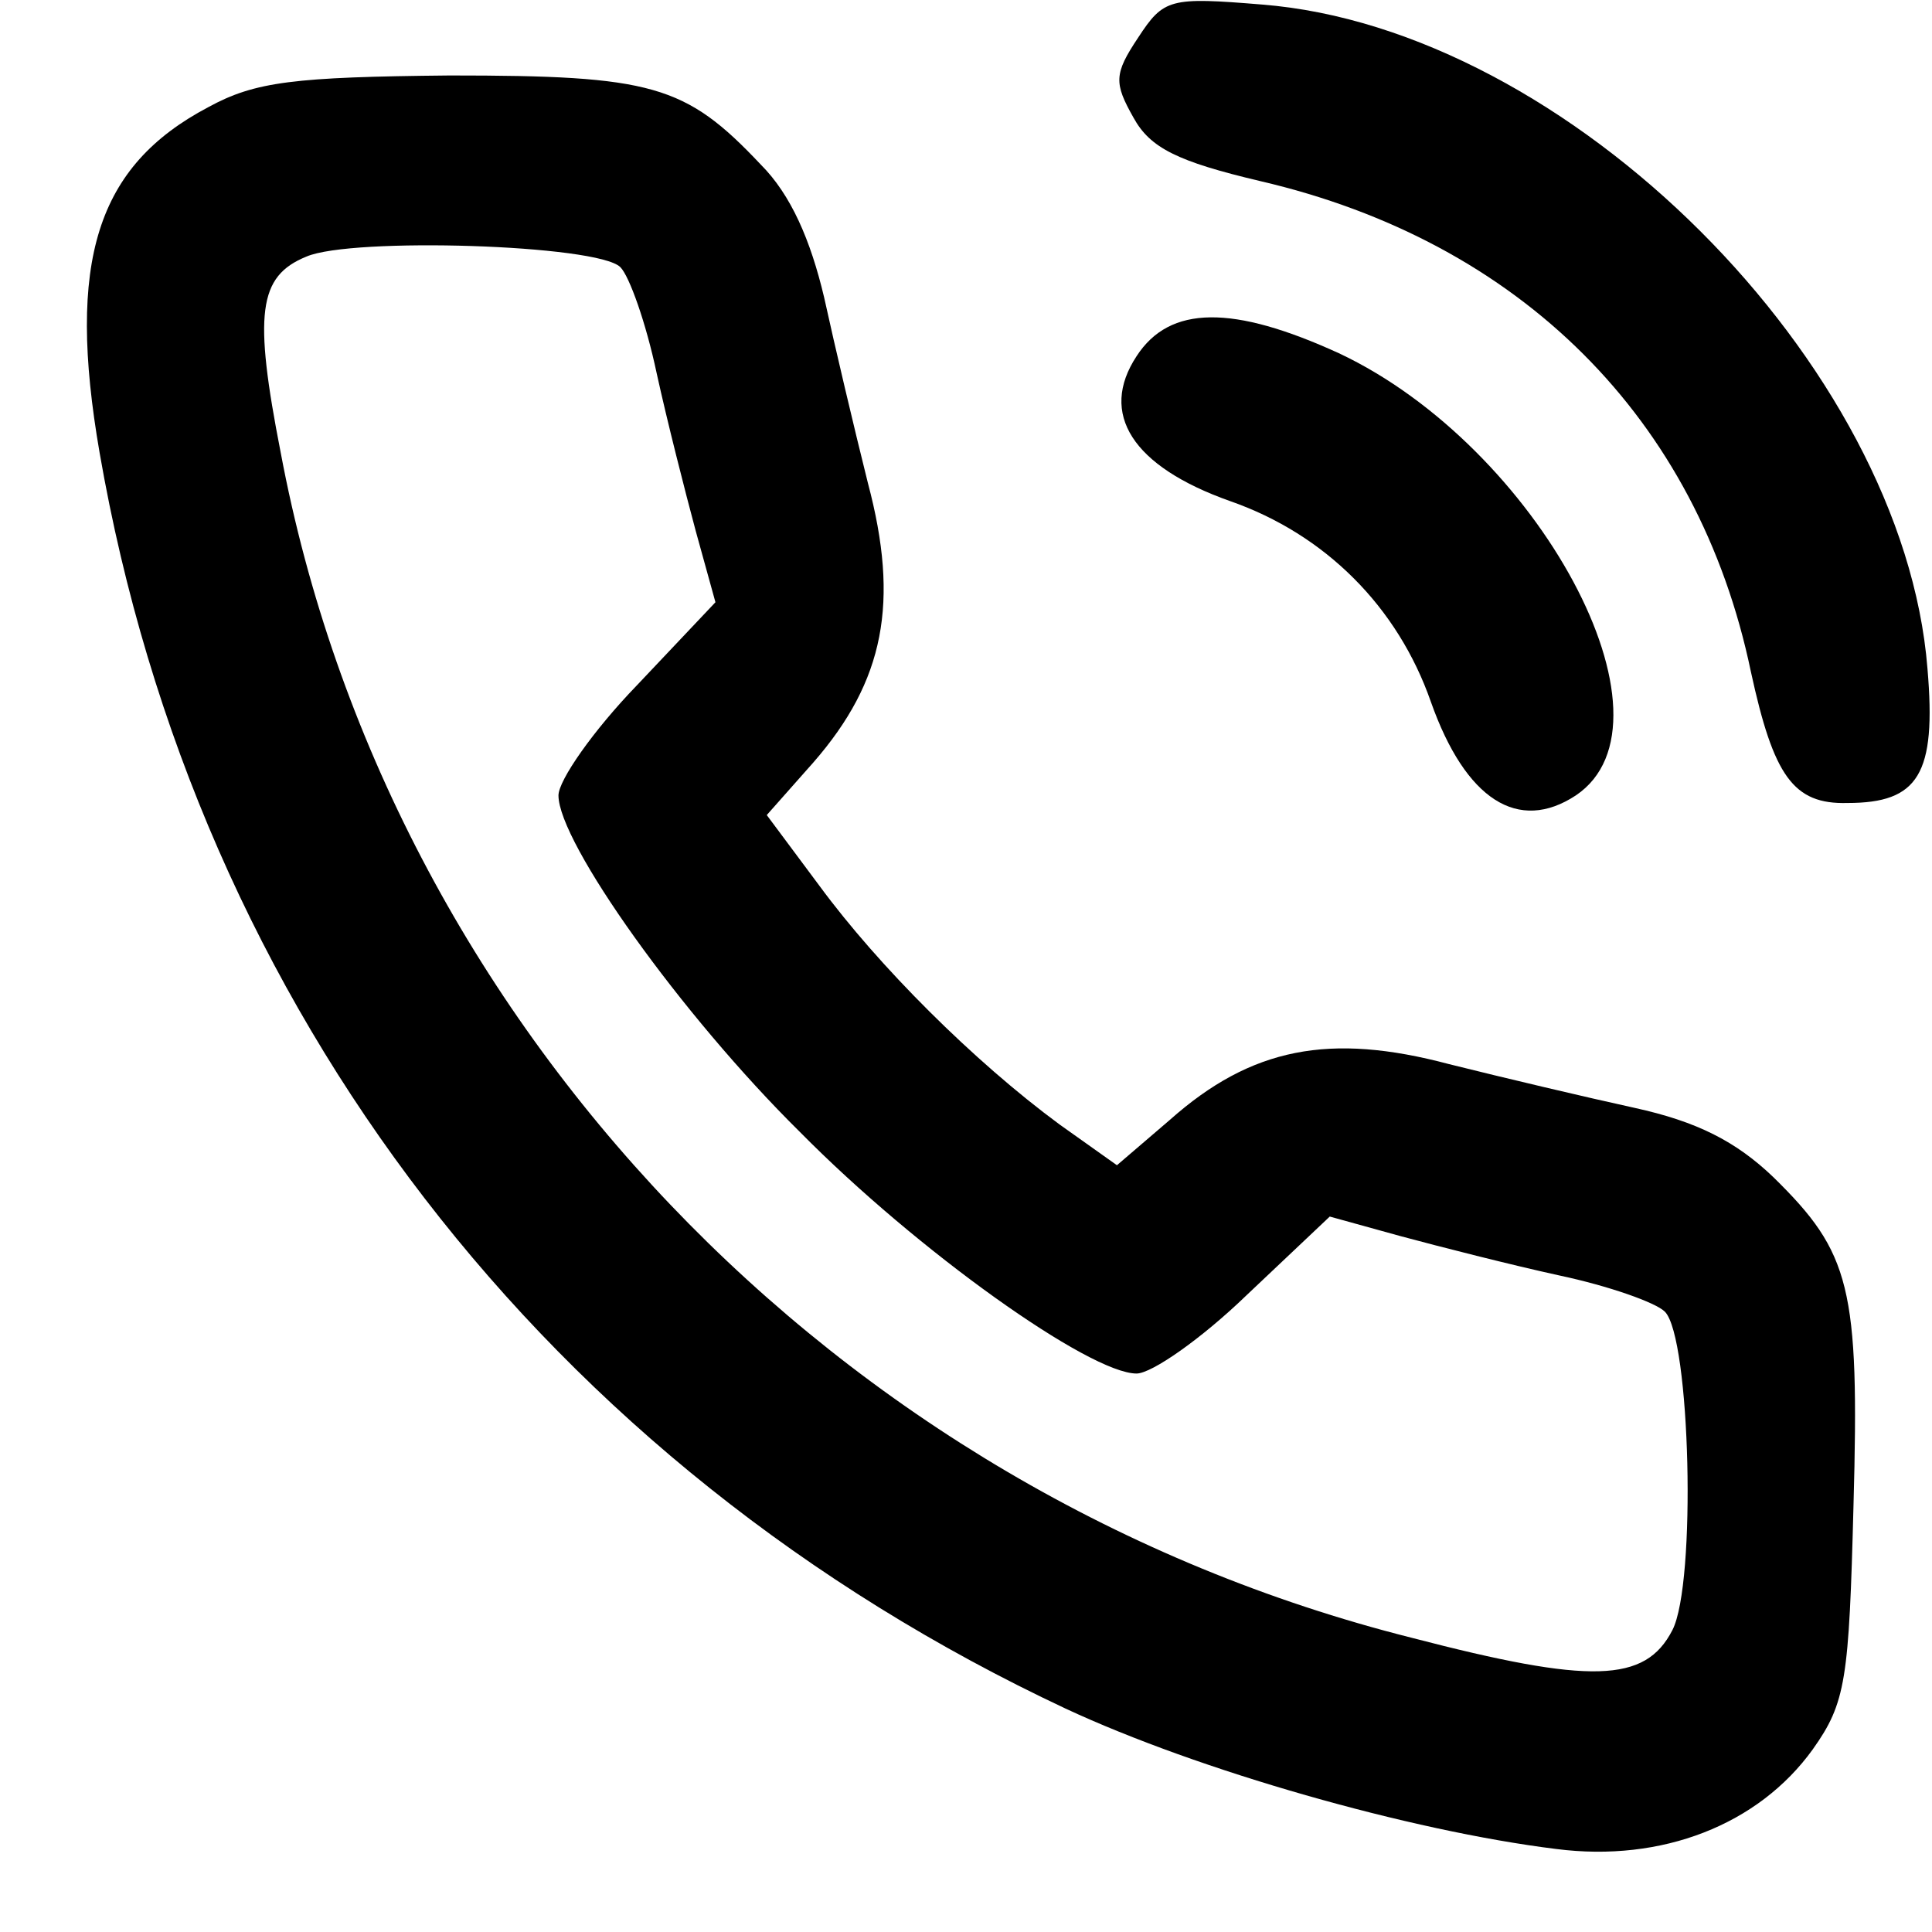 <?xml version="1.0" standalone="no"?>
<!DOCTYPE svg PUBLIC "-//W3C//DTD SVG 20010904//EN"
 "http://www.w3.org/TR/2001/REC-SVG-20010904/DTD/svg10.dtd">
<svg version="1.0" xmlns="http://www.w3.org/2000/svg"
 width="128pt" height="128pt" viewBox="0 0 128 128"
 preserveAspectRatio="xMidYMid meet">
<g transform="translate(0,128) scale(0.1,-0.1)"
fill="#000000" stroke="none">
<path d="M754 1255 c-16 -24 -16 -30 -3 -53 11 -20 29 -29 84 -42 172 -40 290
-157 325 -325 15 -69 28 -88 64 -87 47 0 59 19 53 89 -16 202 -238 424 -441
440 -61 5 -65 4 -82 -22z"/>
<path d="M138 1209 c-74 -39 -94 -102 -72 -229 64 -369 297 -671 640 -832 88
-41 228 -81 325 -93 70 -9 134 16 170 66 22 31 24 46 27 162 4 144 -2 167 -53
217 -25 24 -51 37 -92 46 -32 7 -87 20 -123 29 -79 21 -131 11 -185 -37 l-35
-30 -38 27 c-57 42 -120 105 -159 158 l-35 47 31 35 c47 54 57 106 36 185 -9
36 -22 91 -29 123 -9 38 -22 68 -42 88 -50 53 -72 59 -206 59 -103 -1 -129 -4
-160 -21z m273 -106 c6 -6 17 -37 24 -70 7 -32 19 -79 26 -105 l13 -47 -52
-55 c-29 -30 -52 -63 -52 -73 0 -31 81 -145 160 -223 78 -79 192 -160 223
-160 10 0 43 23 73 52 l55 52 47 -13 c26 -7 73 -19 105 -26 33 -7 64 -18 70
-24 17 -17 21 -180 5 -211 -18 -35 -54 -36 -173 -5 -381 96 -678 407 -749 785
-18 92 -15 117 17 130 30 13 193 8 208 -7z"/>
<path d="M753 1044 c-25 -38 -3 -73 62 -96 63 -22 111 -70 133 -133 23 -65 58
-87 96 -62 73 49 -25 231 -157 293 -70 32 -112 32 -134 -2z"/>
</g>
</svg>

